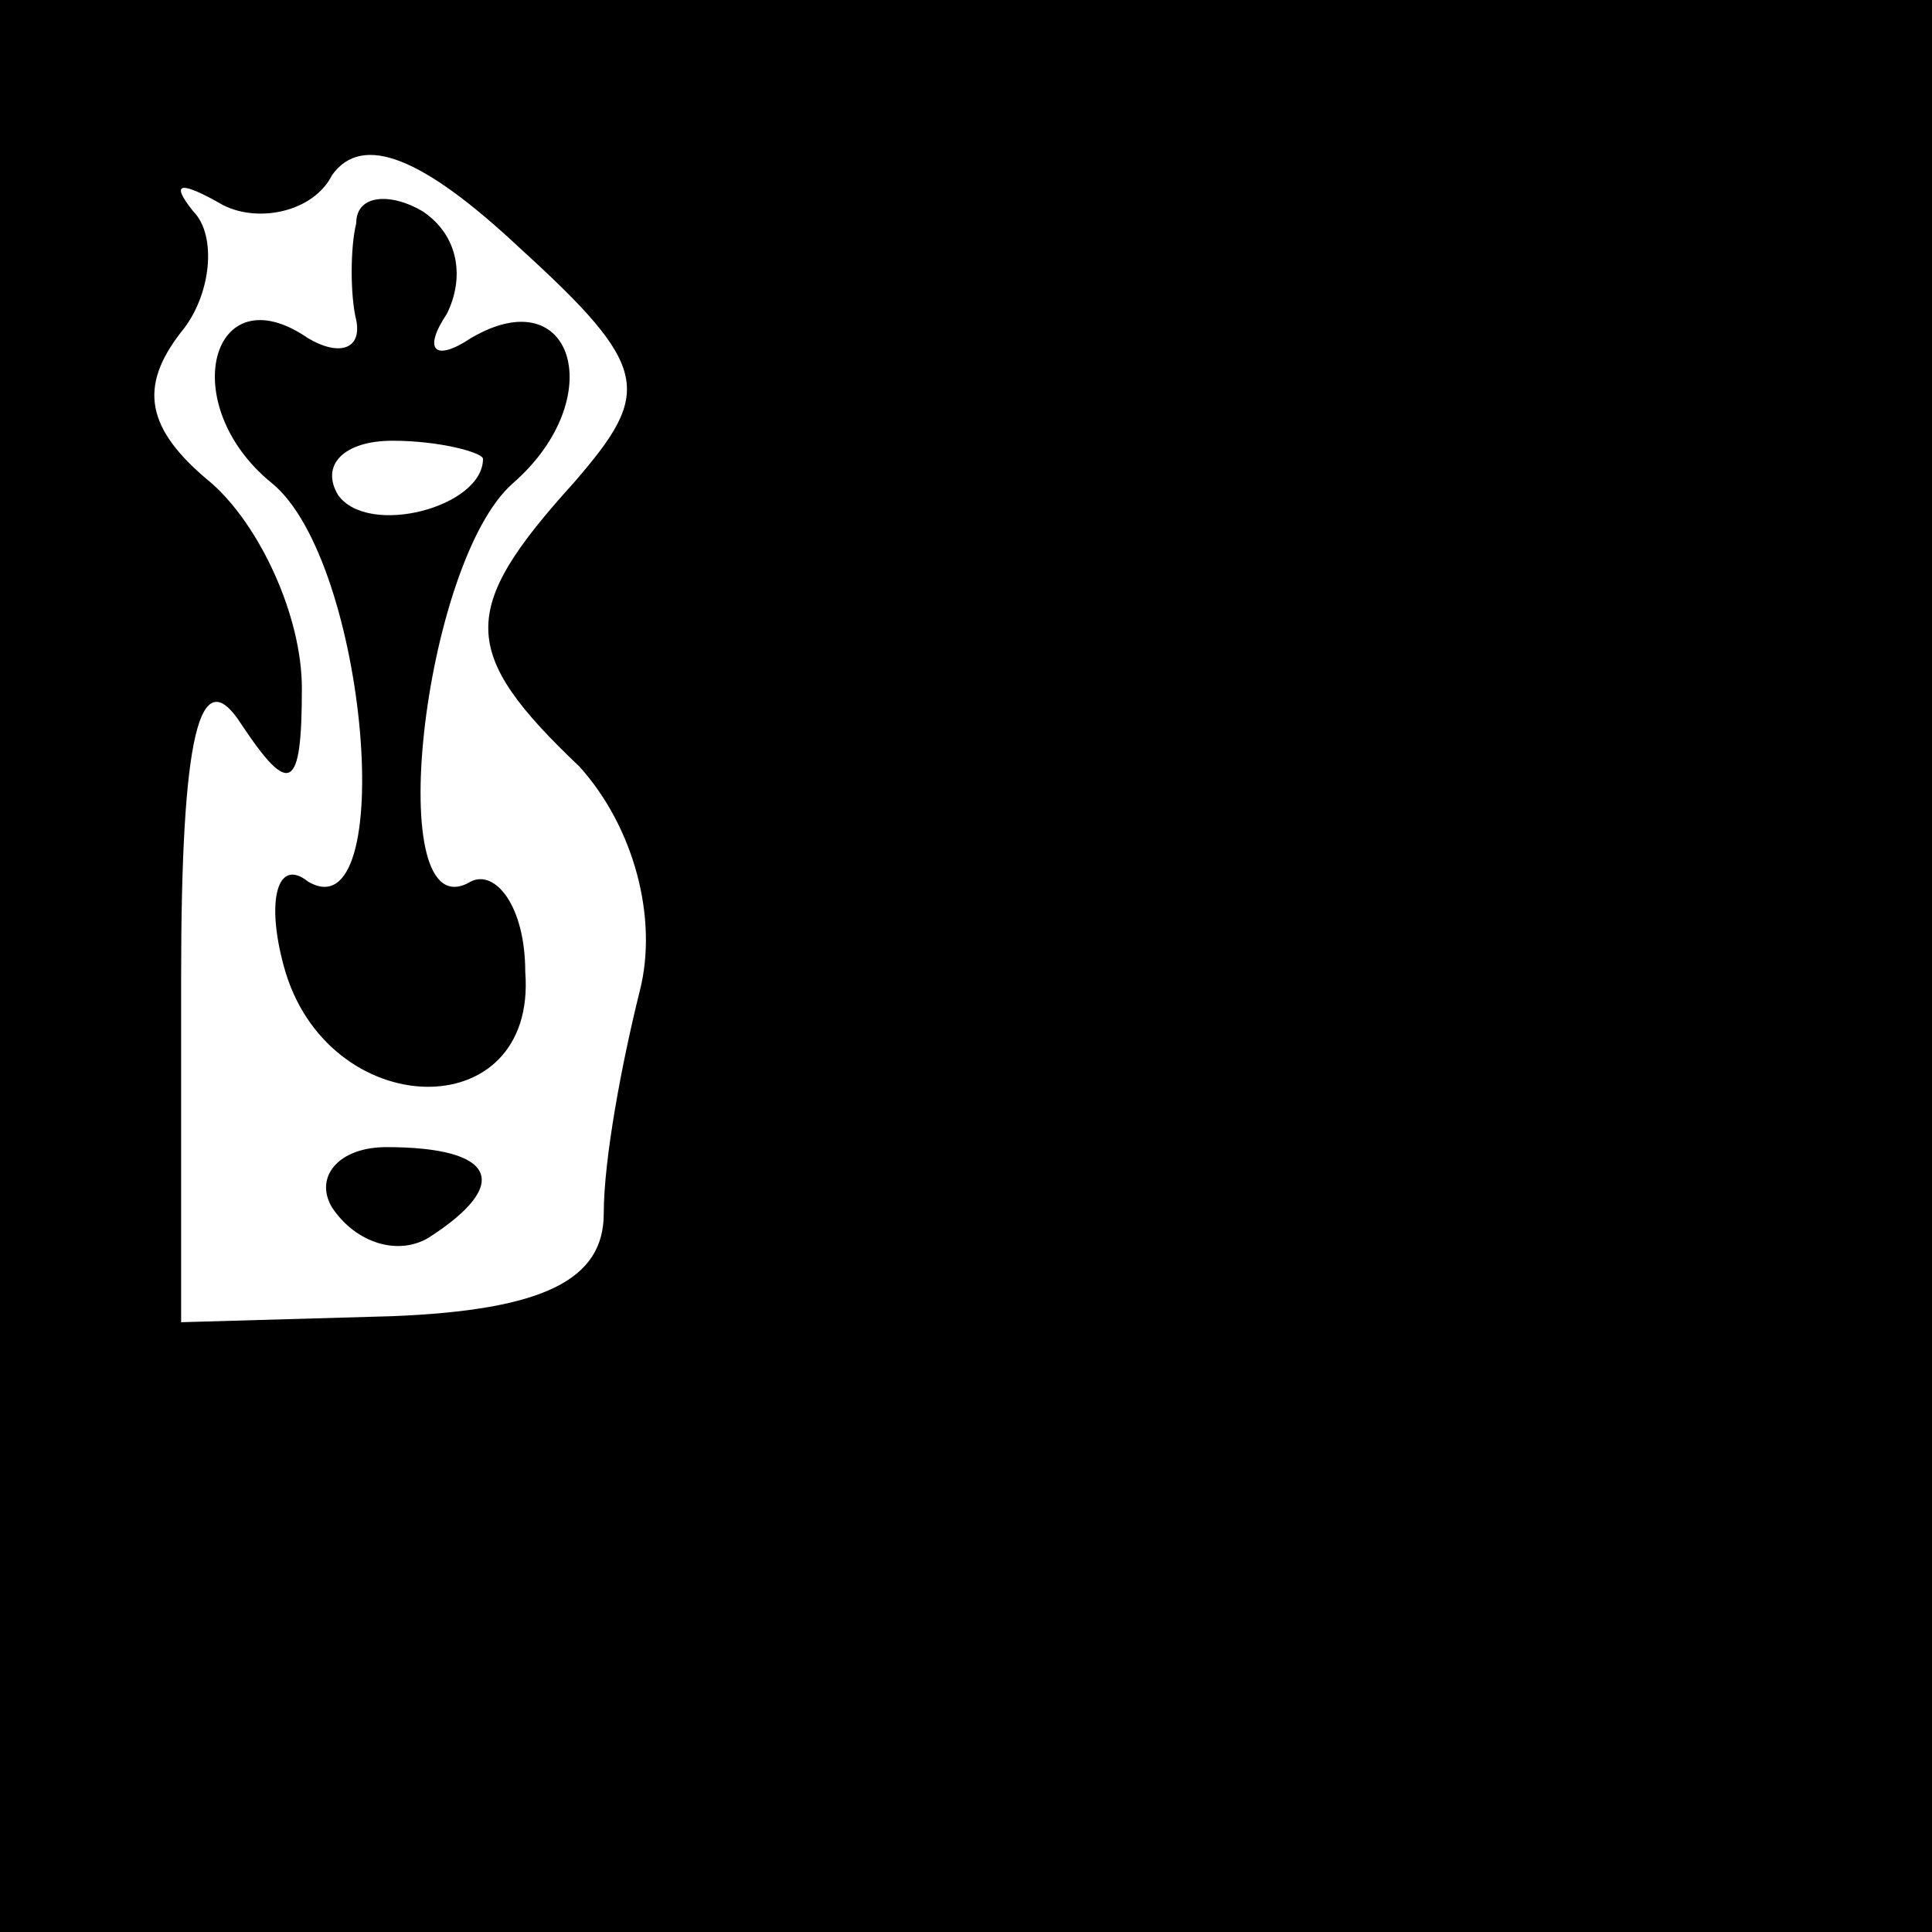 <?xml version="1.0" standalone="no"?>
<!DOCTYPE svg PUBLIC "-//W3C//DTD SVG 20010904//EN"
 "http://www.w3.org/TR/2001/REC-SVG-20010904/DTD/svg10.dtd">
<svg version="1.0" xmlns="http://www.w3.org/2000/svg"
 width="32pt" height="32pt" viewBox="0 0 32 32"
 preserveAspectRatio="xMidYMid meet">
<rect x="0" y="0" width="32" height="32" fill="#808080" stroke="none"/>
<g transform="translate(0,32) scale(0.1,-0.1)"
fill="#000000" stroke="none">
<path fill="#000000" stroke="none" d="M0 160 l0 -160 160 0 160 0 0 160 0
160 -160 0 -160 0 0 -160z"/>
<path fill="#ffffff" stroke="none" d="M95 240 c-19 -21 -19 -28 1 -47 9 -10
13 -25 10 -37 -3 -12 -6 -28 -6 -37 0 -11 -10 -16 -35 -17 l-35 -1 0 57 c0 40
3 53 10 42 8 -12 10 -11 10 6 0 12 -7 27 -15 34 -11 9 -12 16 -5 25 5 6 6 16
2 20 -4 5 -2 5 5 1 6 -3 15 -1 18 5 5 7 15 3 31 -12 22 -20 22 -24 9 -39z"/>
<path fill="#000000" stroke="none" d="M59 283 c-1 -4 -1 -12 0 -16 1 -5 -3
-6 -8 -3 -16 11 -22 -11 -6 -24 16 -13 21 -75 6 -66 -5 4 -7 -3 -4 -14 7 -26
42 -27 40 -1 0 11 -5 17 -9 15 -15 -9 -8 53 7 66 16 14 10 34 -7 24 -6 -4 -8
-2 -4 4 3 6 2 13 -4 17 -5 3 -11 3 -11 -2z"/>
<path fill="#ffffff" stroke="none" d="M80 244 c0 -8 -19 -13 -24 -6 -3 5 1 9
9 9 8 0 15 -2 15 -3z"/>
<path fill="#000000" stroke="none" d="M55 120 c4 -6 11 -8 16 -5 14 9 11 15
-7 15 -8 0 -12 -5 -9 -10z"/>
</g>
</svg>
